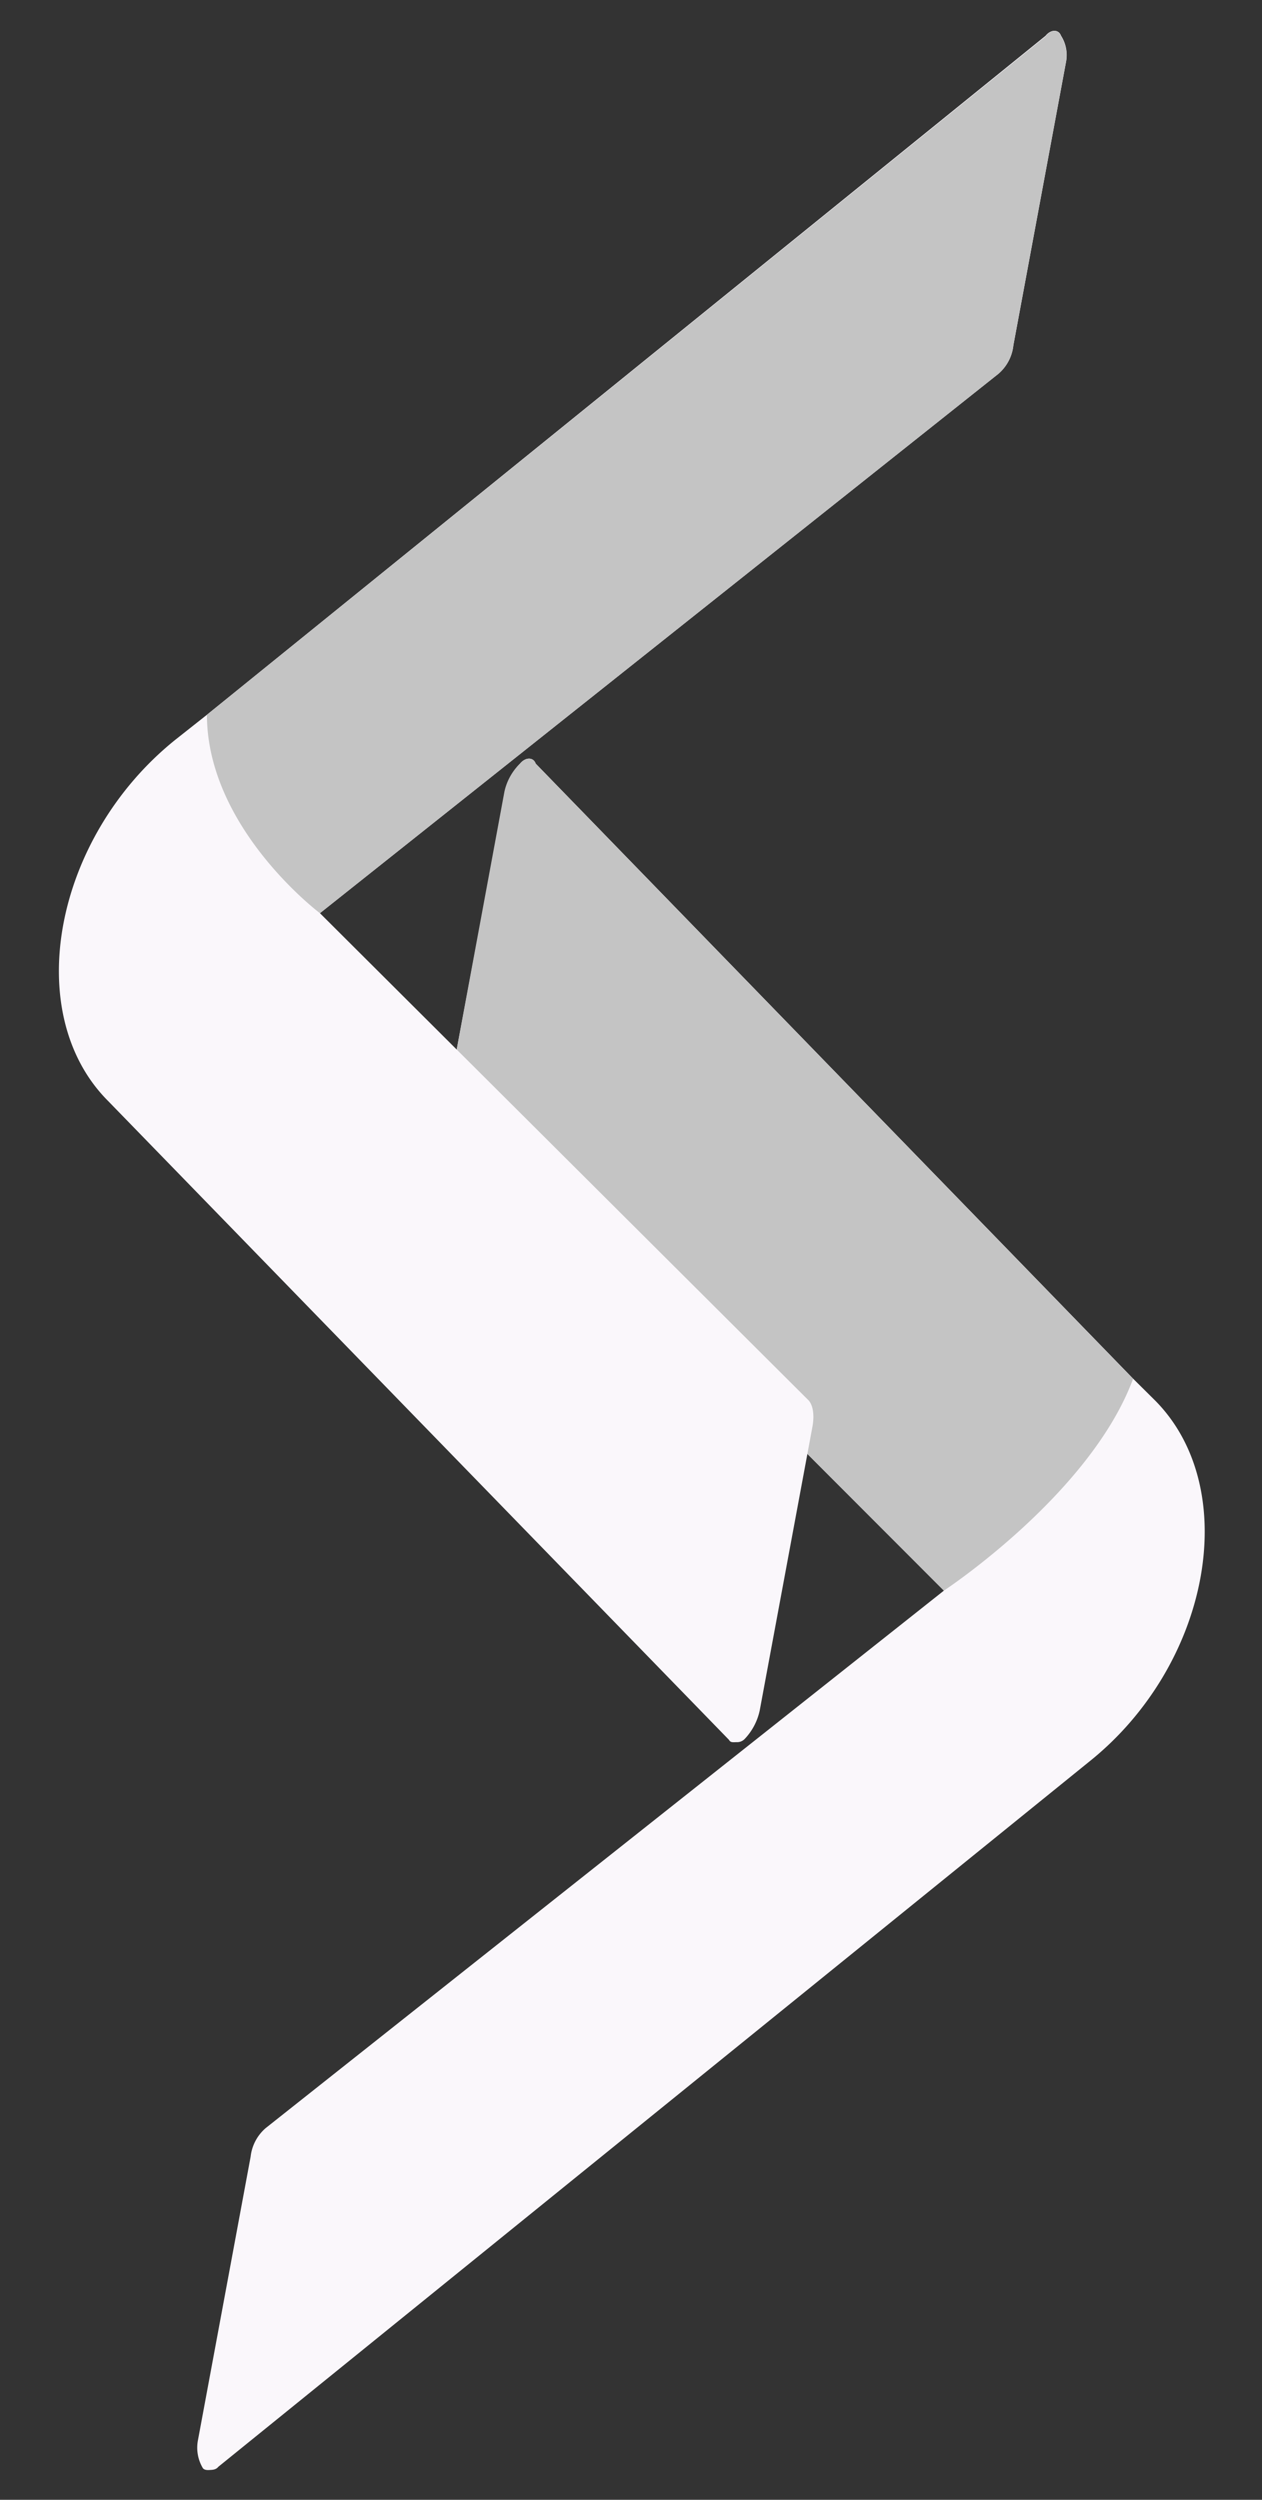 <svg id="Layer_1" data-name="Layer 1" xmlns="http://www.w3.org/2000/svg" viewBox="0 0 75.38 149.3"><rect x="0" y="0" width="75.38" height="149.3" fill="#333333" stroke="none"/><defs><style>.cls-1{fill:#faf7fb;}.cls-2{fill:#c4c4c4;}</style></defs><title>logo-white</title><path class="cls-1" d="M27.26,65.85,56.38,95,15.87,127.1a2.64,2.64,0,0,0-.9,1.71l-3.14,16.9a2.38,2.38,0,0,0,.27,1.67c.08.16.32.15.44.14s.35,0,.5-.19l52-42.1c7.23-5.77,9.18-16.24,4-21.54l-1.38-1.37L32,45.61c-.15-.41-.62-.39-.94,0a3.31,3.31,0,0,0-.88,1.63L27,64.18C26.83,65,27,65.61,27.26,65.85Z"/><path class="cls-2" d="M30.13,47.28,27,64.18c-.16.85,0,1.43.27,1.67L56.38,95s8.74-5.75,11.3-12.65L32,45.61c-.15-.41-.62-.39-.94,0A3.31,3.31,0,0,0,30.13,47.28Z"/><path class="cls-1" d="M60.53,20.62l3.14-16.9a2.14,2.14,0,0,0-.29-1.58c-.15-.41-.62-.39-.93,0L12.36,42.69,10.45,44.2c-7.25,5.85-9.2,16.33-4,21.55l37.09,38.16c.09.16.2.15.44.14a.63.63,0,0,0,.5-.19,3.55,3.55,0,0,0,.9-1.71l3.14-16.9c.16-.84,0-1.42-.27-1.66L19.11,54.54,59.63,22.33A2.61,2.61,0,0,0,60.53,20.62Z"/><path class="cls-2" d="M63.67,3.72l-3.14,16.9a2.61,2.61,0,0,1-.9,1.71L19.11,54.54s-6.74-5.06-6.75-11.85L62.45,2.18c.31-.43.78-.45.93,0A2.14,2.14,0,0,1,63.67,3.72Z"/></svg>